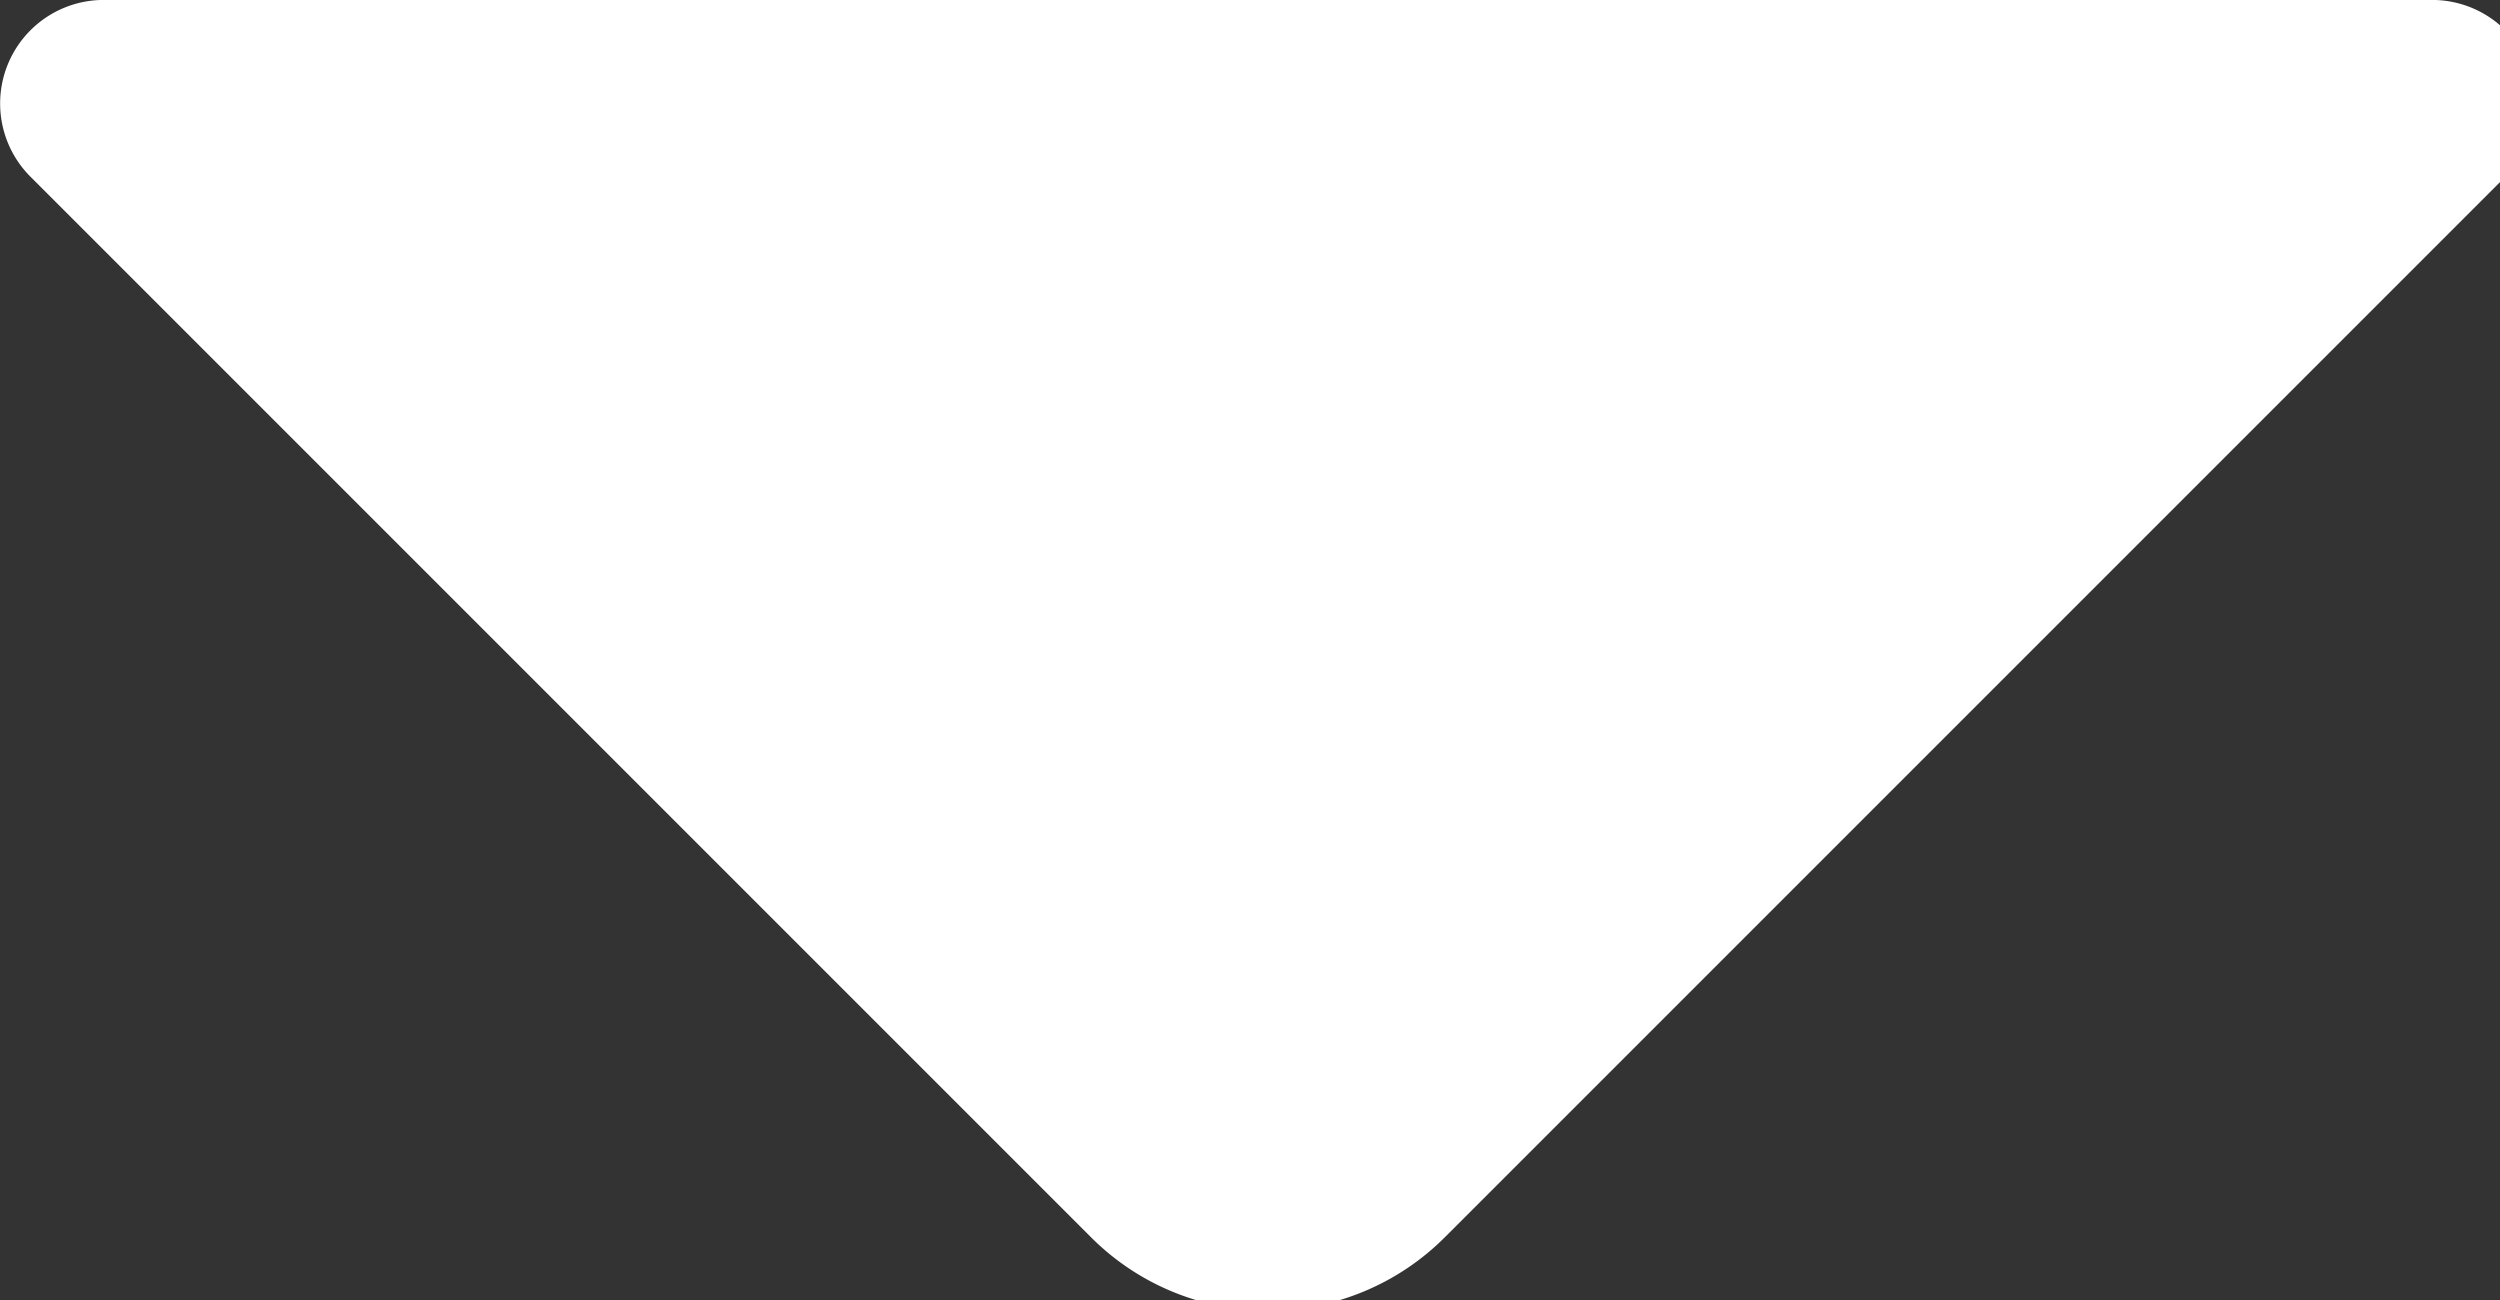 <svg  viewBox='0 0 50 26'>
  <rect x="0" y="0" width="50" height="26" fill="#333333" stroke="none"/>
  <g id="layer1" transform="matrix(1,0,0,-1,-260.666,165.326)">
    <path
       id="path911"
       d="m 261.276,161.791 21.213,-21.213 a 5,5 1.5192841e-5 0 1 7.071,10e-6 l 21.213,21.213 a 2.071,2.071 112.5 0 1 -1.464,3.536 h -46.569 a 2.071,2.071 67.5 0 1 -1.464,-3.536 z"
       style="fill:#ffffff;stroke:#ffffff;stroke-width:0;stroke-linecap:butt;stroke-linejoin:round;stroke-miterlimit:4;stroke-dasharray:none;stroke-opacity:1;paint-order:normal" />
  </g>
</svg>
